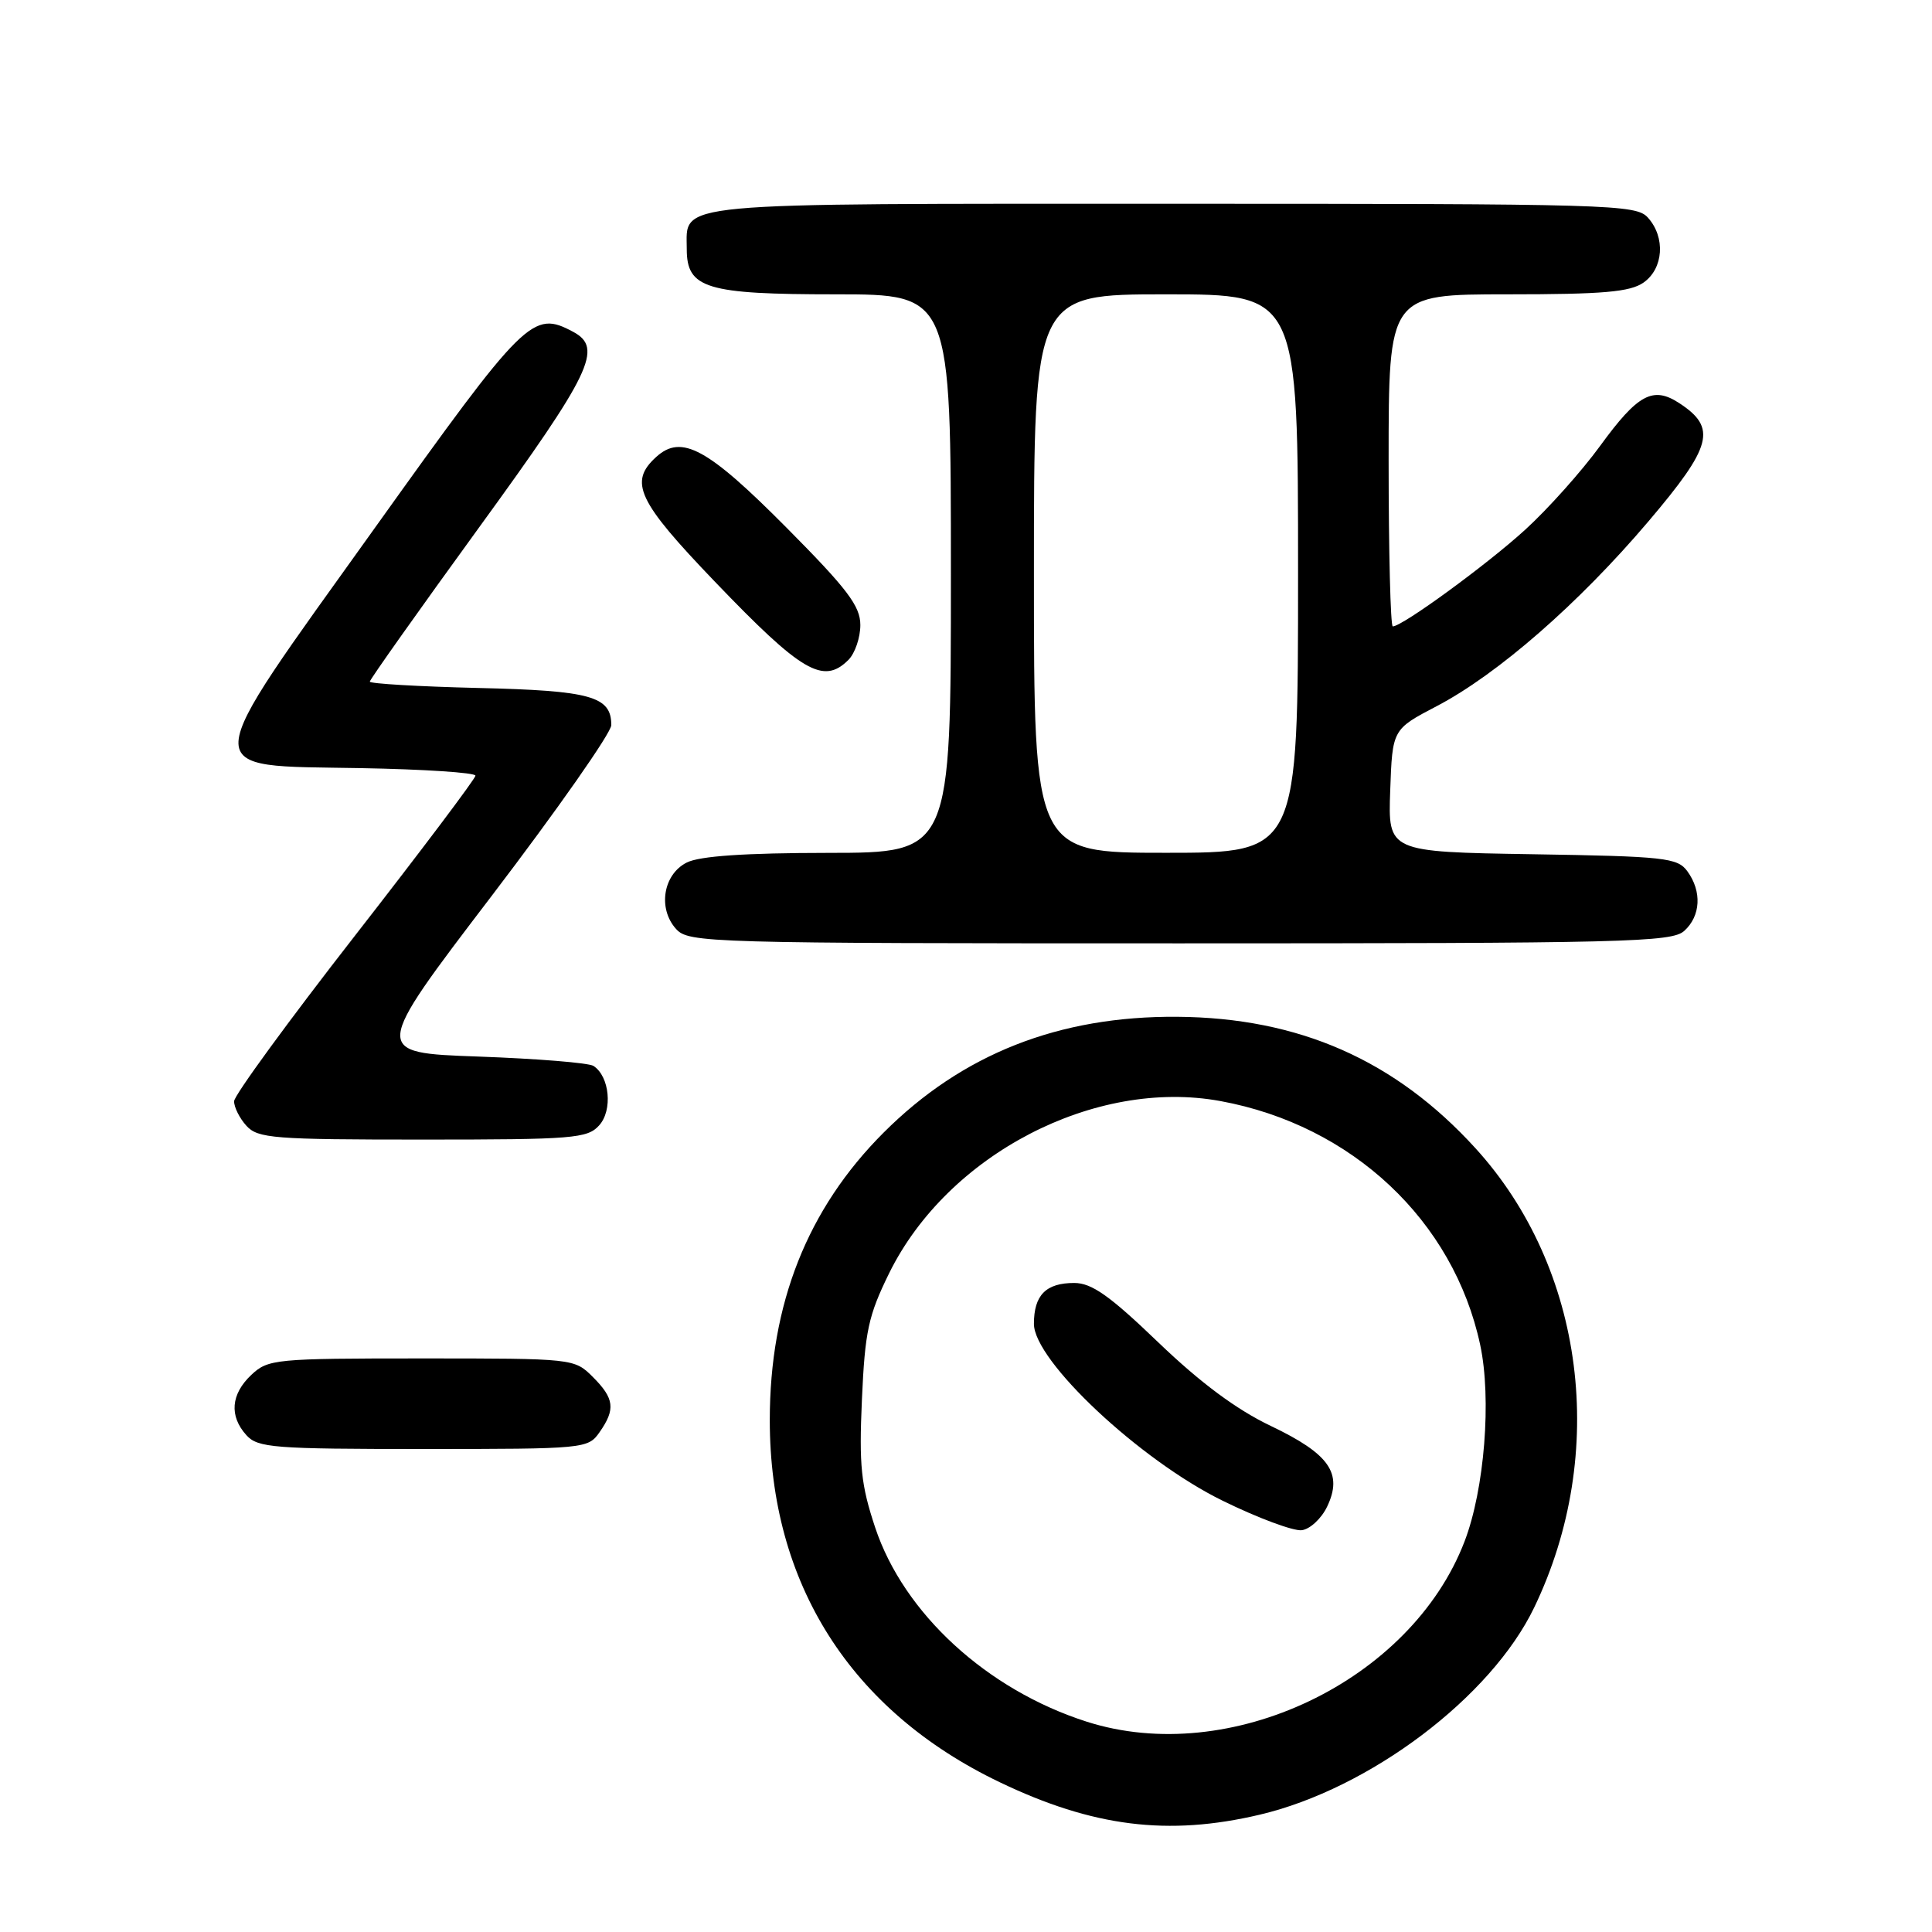<?xml version="1.0" encoding="UTF-8" standalone="no"?>
<!DOCTYPE svg PUBLIC "-//W3C//DTD SVG 1.1//EN" "http://www.w3.org/Graphics/SVG/1.1/DTD/svg11.dtd" >
<svg xmlns="http://www.w3.org/2000/svg" xmlns:xlink="http://www.w3.org/1999/xlink" version="1.1" viewBox="0 0 256 256">
 <g >
 <path fill="currentColor"
d=" M 166.90 240.46 C 181.48 237.03 197.58 224.88 203.29 213.00 C 213.13 192.56 209.99 168.03 195.50 152.14 C 184.87 140.47 172.11 134.85 156.00 134.73 C 140.29 134.61 127.50 139.66 117.08 150.08 C 106.98 160.18 102.00 172.77 102.00 188.18 C 102.00 209.81 112.70 226.67 132.44 236.14 C 144.79 242.07 154.78 243.32 166.90 240.46 Z  M 79.44 189.78 C 81.58 186.73 81.41 185.31 78.55 182.45 C 76.10 180.01 76.01 180.00 55.86 180.00 C 36.46 180.00 35.53 180.09 33.31 182.17 C 30.59 184.73 30.35 187.63 32.65 190.17 C 34.16 191.84 36.26 192.00 56.10 192.00 C 77.48 192.00 77.92 191.96 79.44 189.78 Z  M 79.39 149.12 C 81.21 147.11 80.78 142.63 78.64 141.24 C 78.01 140.83 71.15 140.28 63.40 140.00 C 49.30 139.50 49.30 139.50 65.15 118.71 C 73.87 107.27 81.00 97.09 81.00 96.08 C 81.00 92.26 78.31 91.51 63.35 91.16 C 55.46 90.97 49.00 90.59 49.00 90.32 C 49.00 90.05 55.52 80.85 63.50 69.86 C 78.38 49.38 79.95 46.11 75.95 43.97 C 70.58 41.10 69.64 42.02 49.67 69.95 C 25.84 103.27 25.95 101.38 47.77 101.78 C 56.15 101.93 63.00 102.38 63.00 102.78 C 63.00 103.17 55.81 112.72 47.02 124.00 C 38.23 135.28 31.03 145.14 31.02 145.92 C 31.01 146.70 31.74 148.17 32.65 149.17 C 34.16 150.84 36.26 151.00 56.00 151.00 C 75.97 151.00 77.83 150.85 79.39 149.12 Z  M 223.17 123.35 C 225.36 121.37 225.53 118.11 223.58 115.44 C 222.28 113.66 220.62 113.47 203.04 113.19 C 183.92 112.88 183.92 112.88 184.21 104.76 C 184.50 96.64 184.50 96.64 190.37 93.57 C 198.44 89.35 209.20 79.96 218.44 69.07 C 226.89 59.11 227.52 56.70 222.53 53.43 C 219.03 51.13 217.03 52.21 212.02 59.09 C 209.58 62.44 205.13 67.42 202.13 70.16 C 197.08 74.78 185.82 83.00 184.55 83.00 C 184.25 83.00 184.00 73.10 184.00 61.00 C 184.00 39.00 184.00 39.00 199.78 39.00 C 212.44 39.00 215.99 38.69 217.78 37.44 C 220.43 35.58 220.71 31.44 218.35 28.83 C 216.78 27.09 213.51 27.00 155.42 27.00 C 88.05 27.00 91.00 26.72 91.00 33.01 C 91.00 38.22 93.57 39.00 110.72 39.00 C 126.00 39.00 126.00 39.00 126.00 76.00 C 126.00 113.00 126.00 113.00 109.75 113.01 C 98.71 113.02 92.70 113.43 91.00 114.29 C 87.87 115.86 87.14 120.39 89.58 123.09 C 91.25 124.93 93.58 125.00 156.33 125.00 C 215.42 125.00 221.51 124.85 223.17 123.35 Z  M 112.43 87.43 C 113.29 86.56 114.00 84.49 114.00 82.82 C 114.00 80.31 112.29 78.05 104.25 69.95 C 93.76 59.38 90.31 57.50 86.96 60.54 C 83.28 63.87 84.47 66.39 94.74 77.09 C 106.25 89.09 109.10 90.76 112.43 87.43 Z  M 143.99 228.13 C 130.77 223.90 119.76 213.79 115.97 202.42 C 114.08 196.73 113.82 194.21 114.21 185.43 C 114.61 176.40 115.06 174.32 117.82 168.70 C 125.57 152.97 145.09 142.83 161.73 145.90 C 179.15 149.10 192.61 161.74 196.13 178.19 C 197.66 185.33 196.71 197.34 194.06 204.25 C 186.96 222.76 162.97 234.20 143.99 228.13 Z  M 175.85 199.64 C 177.96 195.23 176.17 192.66 168.40 188.95 C 163.83 186.77 159.08 183.24 153.49 177.88 C 147.04 171.68 144.66 170.00 142.34 170.00 C 138.59 170.00 137.00 171.61 137.00 175.42 C 137.00 180.31 151.06 193.49 162.00 198.85 C 166.68 201.15 171.40 202.90 172.49 202.76 C 173.59 202.62 175.10 201.21 175.85 199.64 Z  M 137.00 76.00 C 137.00 39.00 137.00 39.00 154.50 39.00 C 172.00 39.00 172.00 39.00 172.00 76.00 C 172.00 113.00 172.00 113.00 154.50 113.00 C 137.00 113.00 137.00 113.00 137.00 76.00 Z "/>
</g>
</svg>